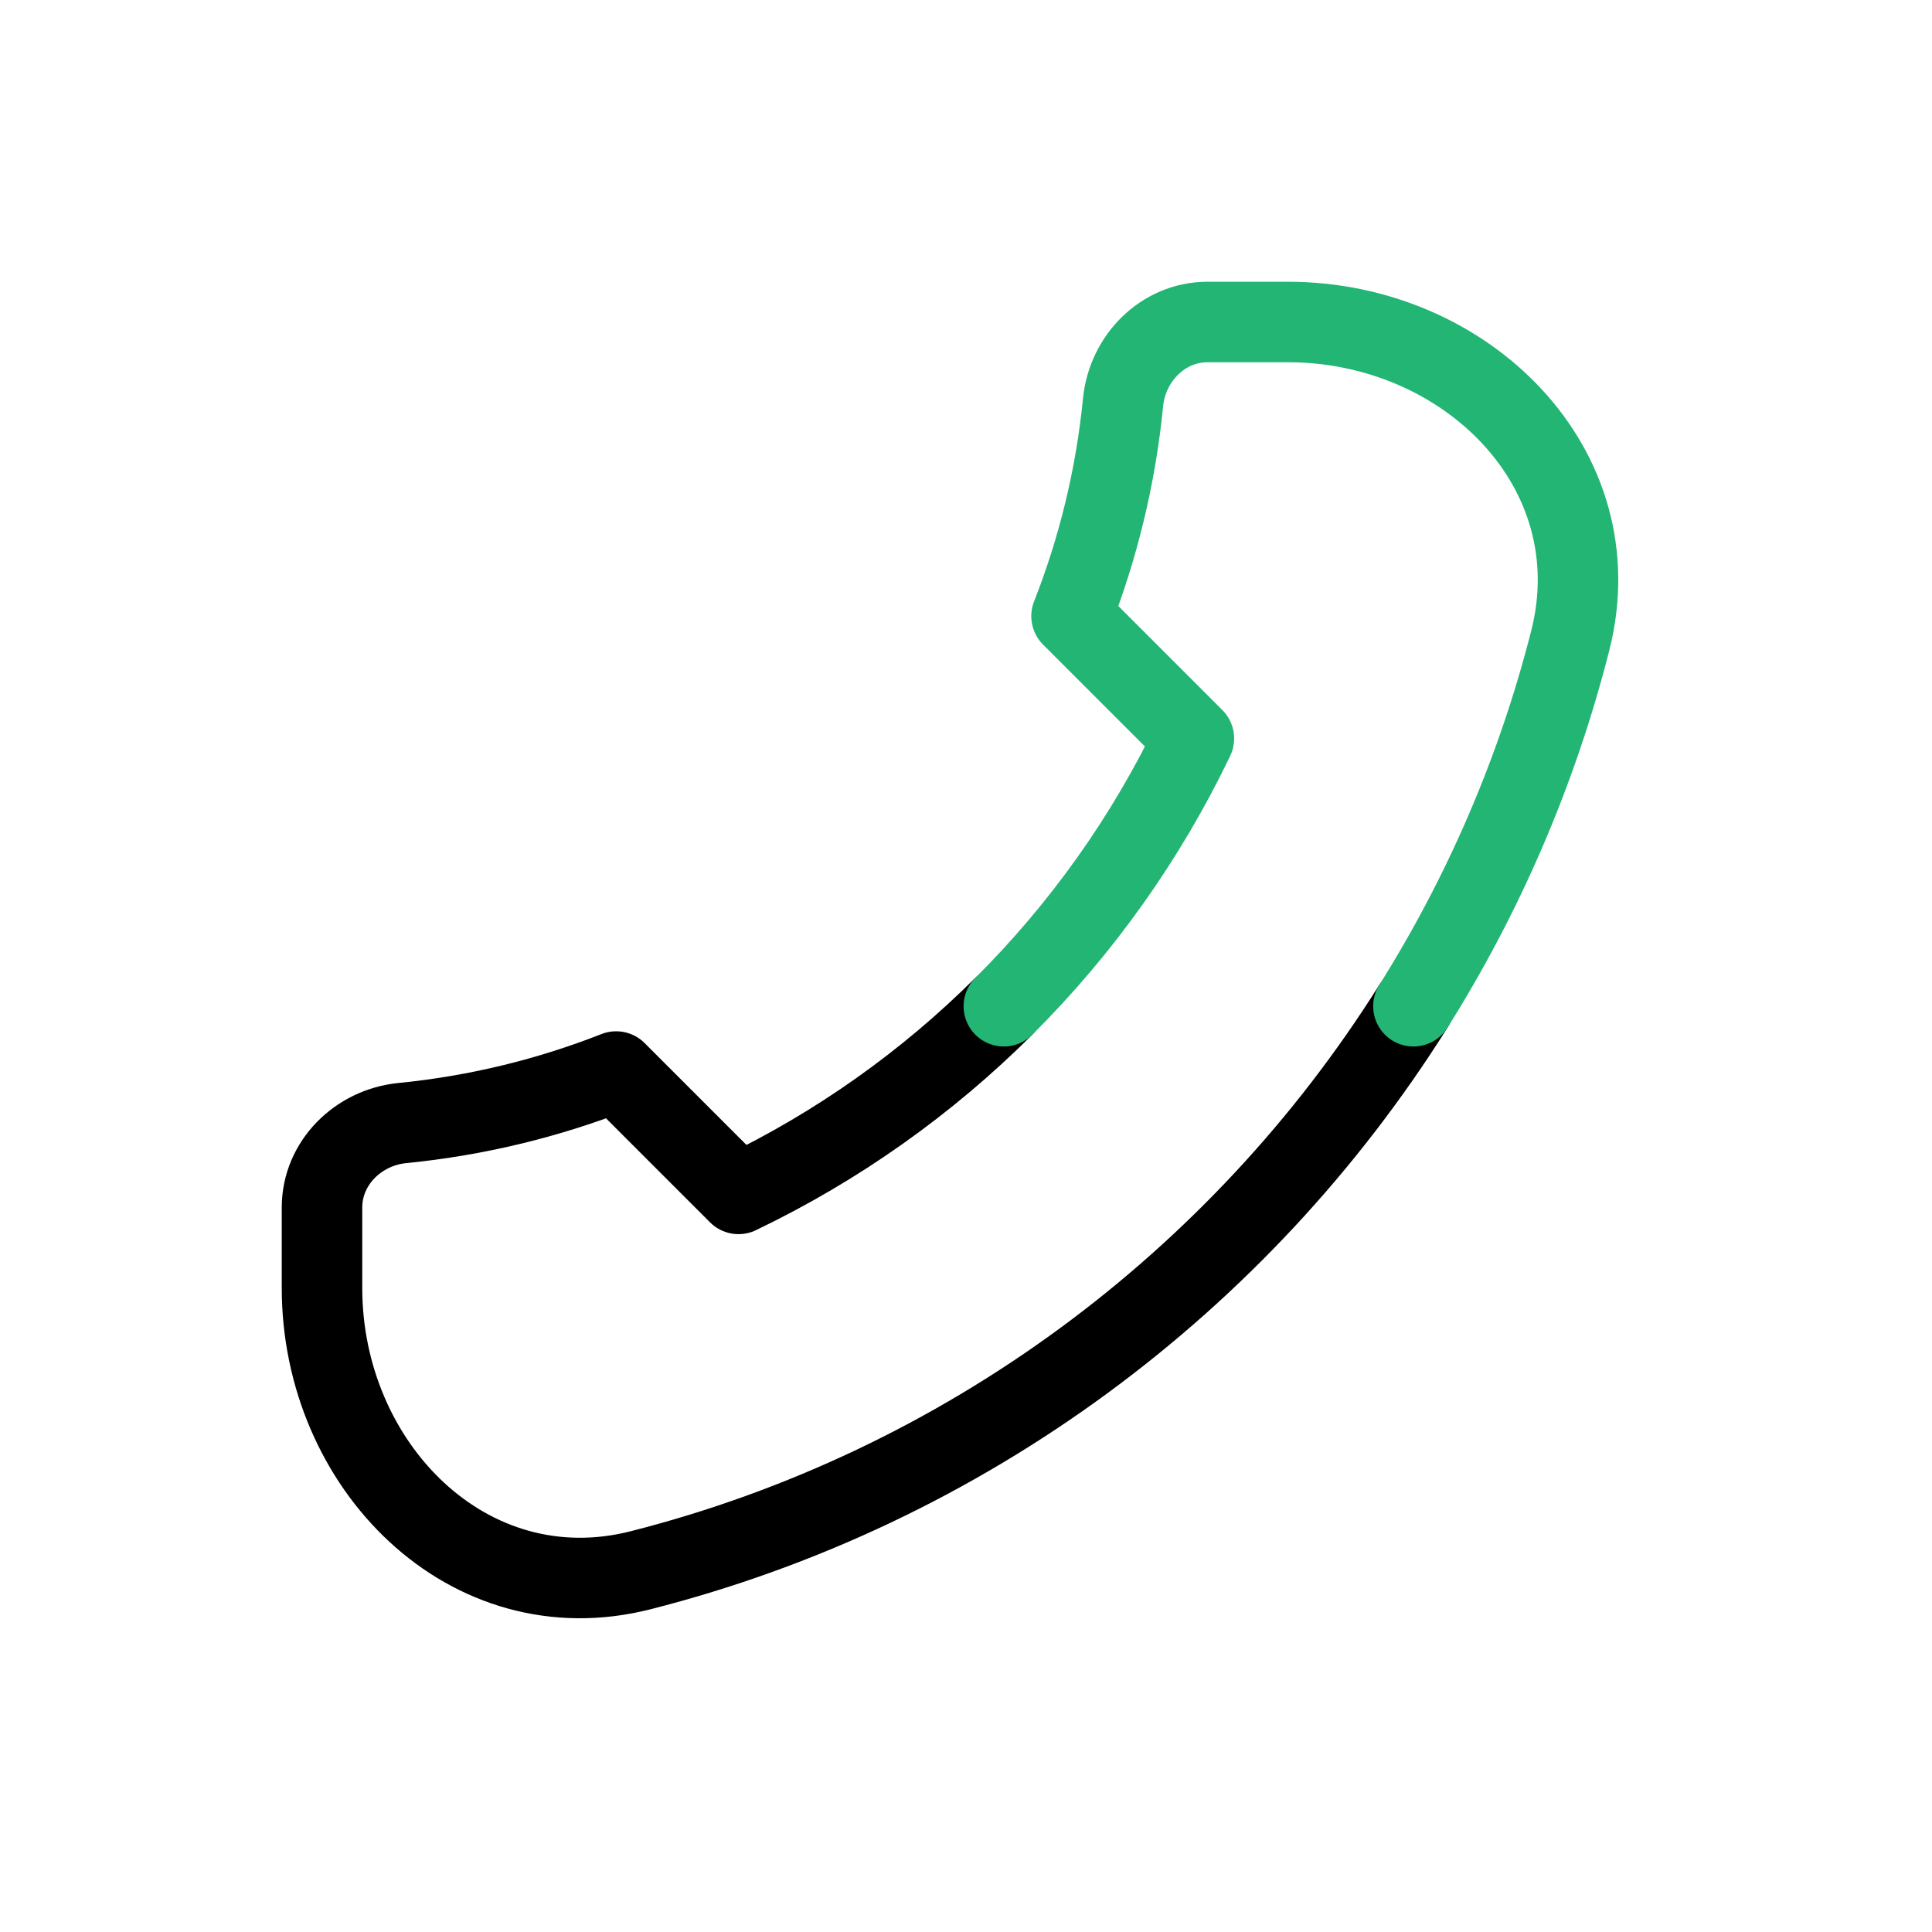 
                <svg 
                xmlns="http://www.w3.org/2000/svg" 
                height="120" 
                width="120" 
                stroke-width="1" 
                stroke="#000000" 
                fill="none" 
                stroke-linecap="round" 
                stroke-linejoin="round" 
                viewBox="0 0 24 24"
                >
                <defs><style>.as-1{stroke:#22B573}</style></defs><g><path d="M12.47 12.5C11.516 13.451 10.403 14.242 9.174 14.831L7.654 13.311C6.818 13.64 5.927 13.859 4.998 13.951C4.449 14.005 4 14.448 4 15V16C4 18.209 5.819 20.051 7.959 19.506C11.987 18.481 15.404 15.928 17.558 12.5"></path>
<path class="as-1" d="M12.47 12.5C13.435 11.539 14.236 10.415 14.831 9.174L13.311 7.654C13.64 6.818 13.859 5.927 13.951 4.998C14.005 4.449 14.448 4 15 4H16C18.209 4 20.051 5.818 19.506 7.959C19.092 9.587 18.428 11.115 17.558 12.5"></path></g>
                </svg>